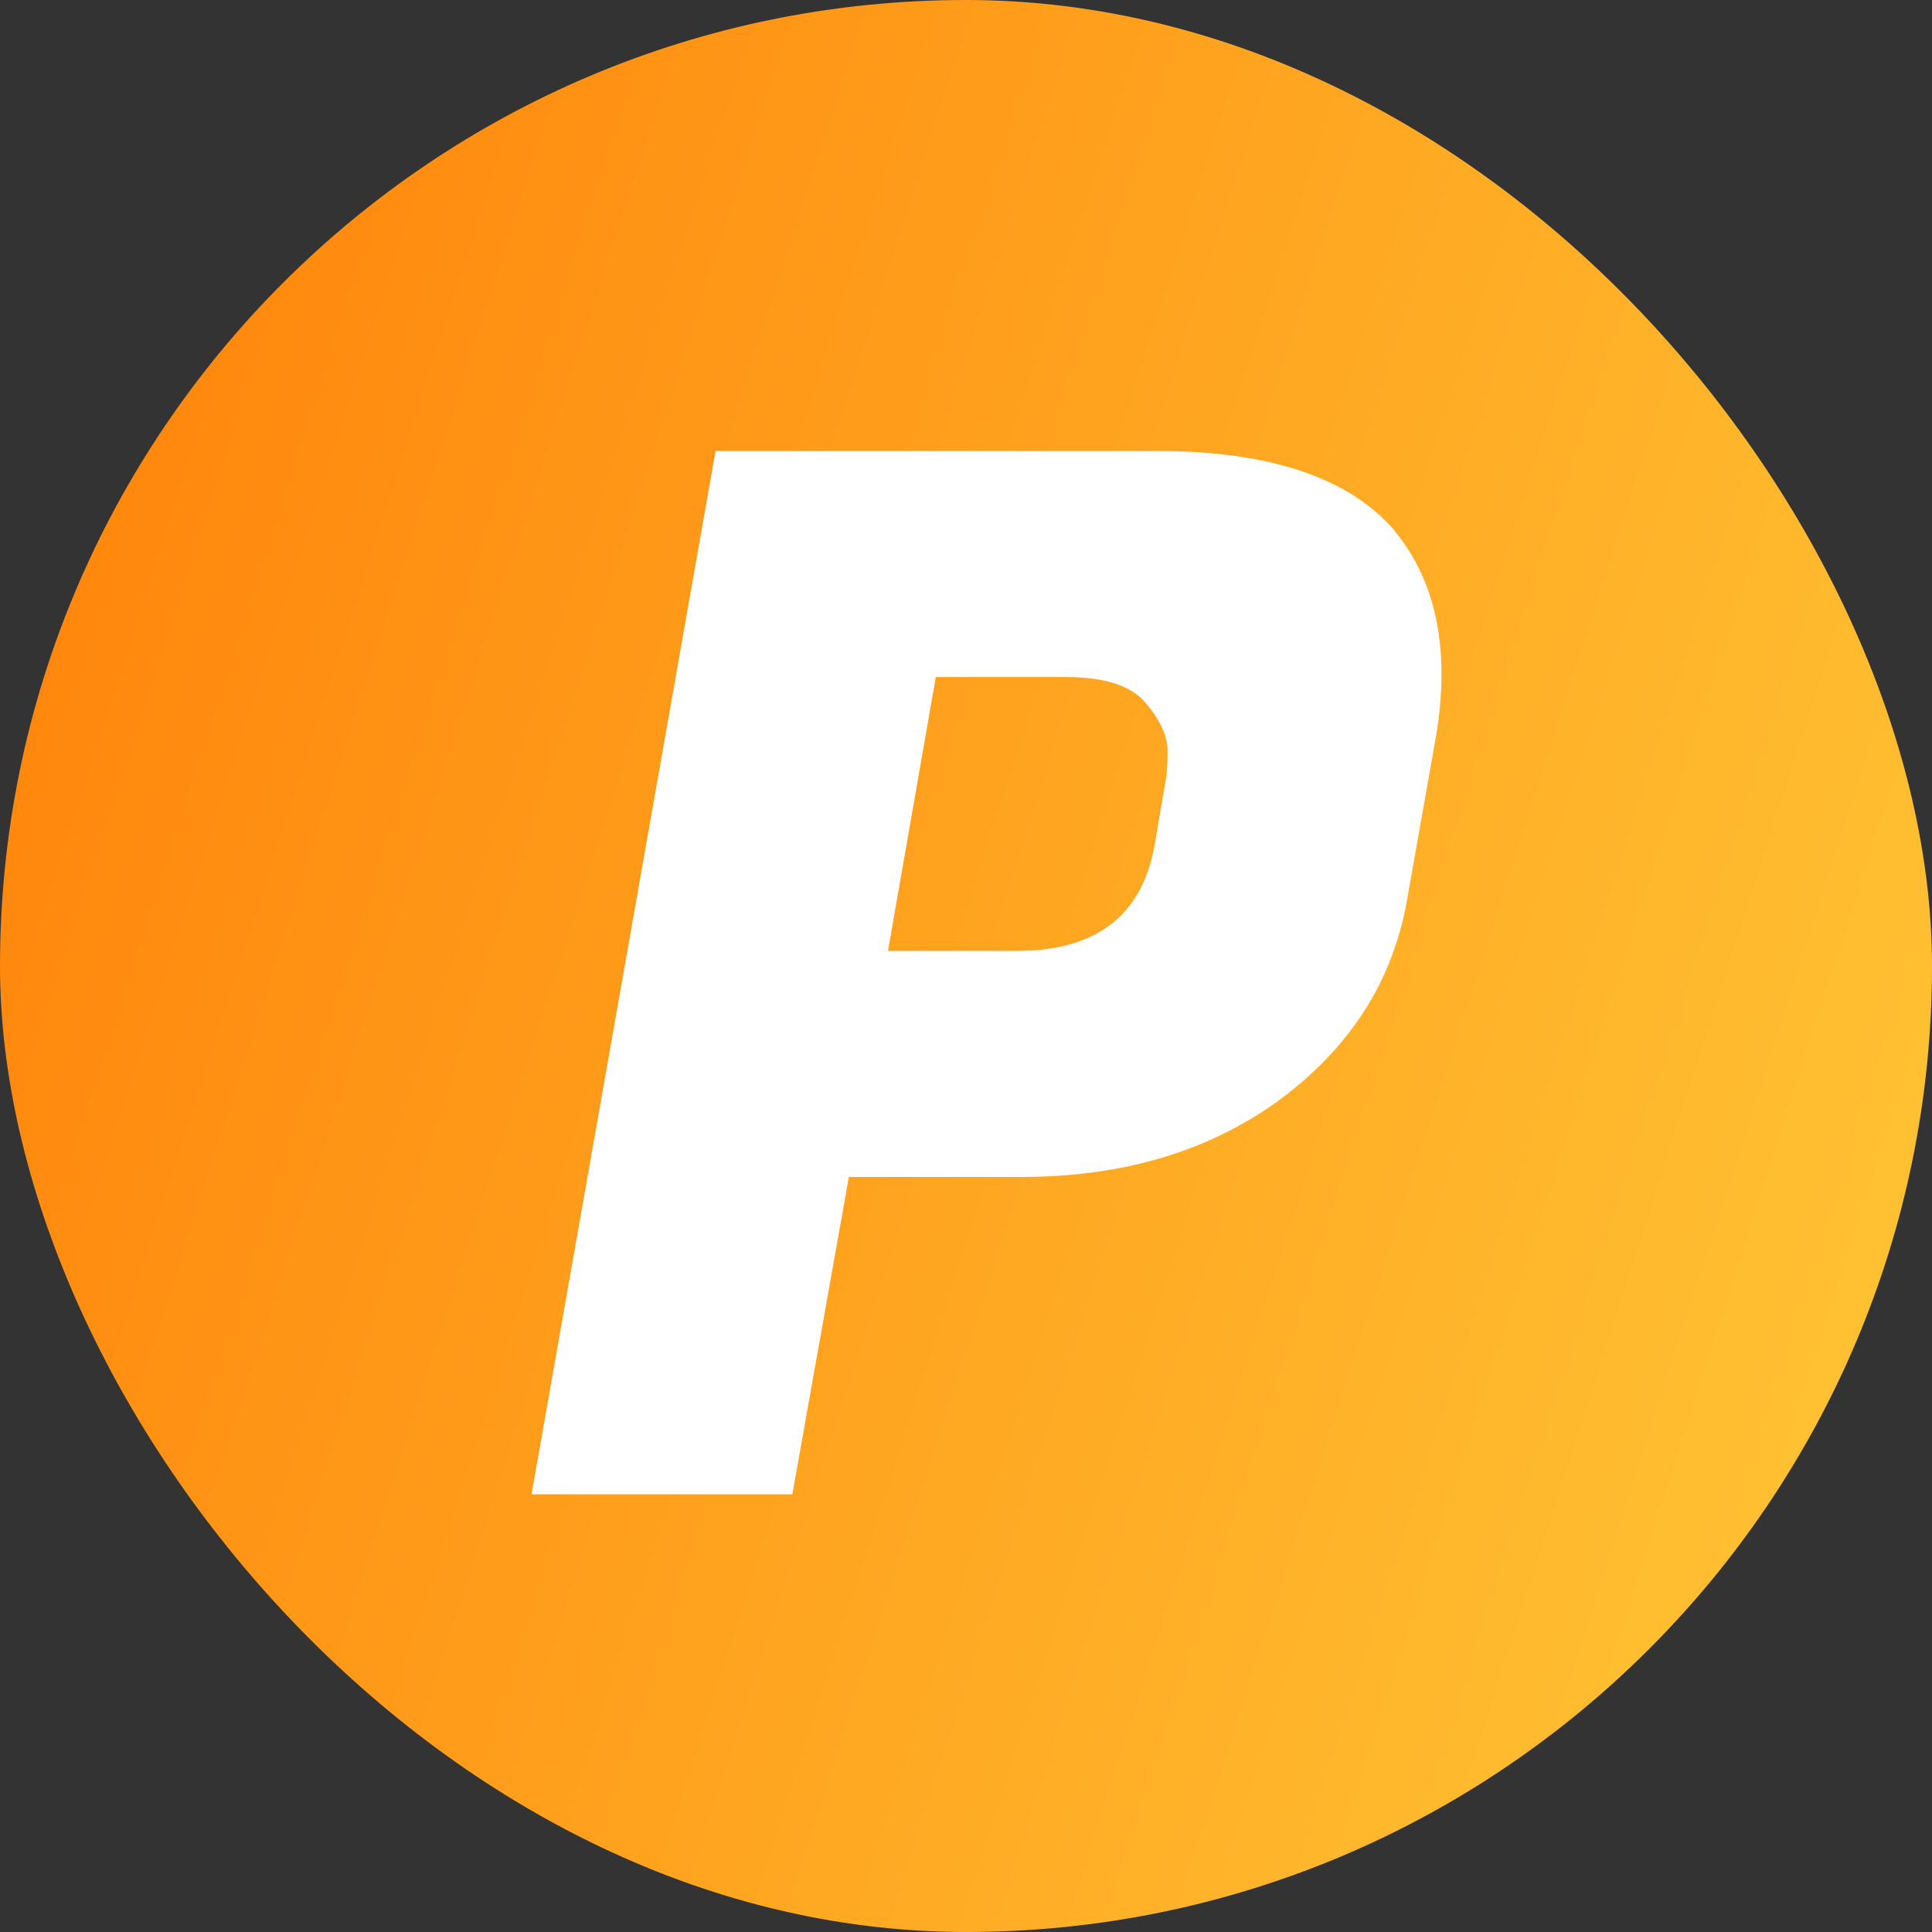 <svg width="384" height="384" viewBox="0 0 384 384" fill="none" xmlns="http://www.w3.org/2000/svg">
<rect x="0" y="0" width="384" height="384" fill="#333333" stroke="none"/>
<rect width="384" height="384" rx="192" fill="url(#paint0_linear_3026_4750)"/>
<path d="M202.988 233.928H168.716L157.484 297H105.644L142.22 89.64H230.06C251.756 89.64 267.212 94.632 276.428 104.616C283.148 112.296 286.508 122.088 286.508 133.992C286.508 138.024 286.124 142.248 285.356 146.664L279.596 179.208C276.716 195.144 268.268 208.296 254.252 218.664C240.236 228.84 223.148 233.928 202.988 233.928ZM211.916 134.568H185.996L176.492 189H202.124C217.868 189 226.988 181.992 229.484 167.976L231.5 156.168C231.884 154.44 232.076 152.136 232.076 149.256C232.076 146.376 230.636 143.208 227.756 139.752C224.876 136.296 219.596 134.568 211.916 134.568Z" fill="white"/>
<defs>
<linearGradient id="paint0_linear_3026_4750" x1="0" y1="0" x2="459.887" y2="147.675" gradientUnits="userSpaceOnUse">
<stop stop-color="#FF8008"/>
<stop offset="1" stop-color="#FFC837"/>
</linearGradient>
</defs>
</svg>

